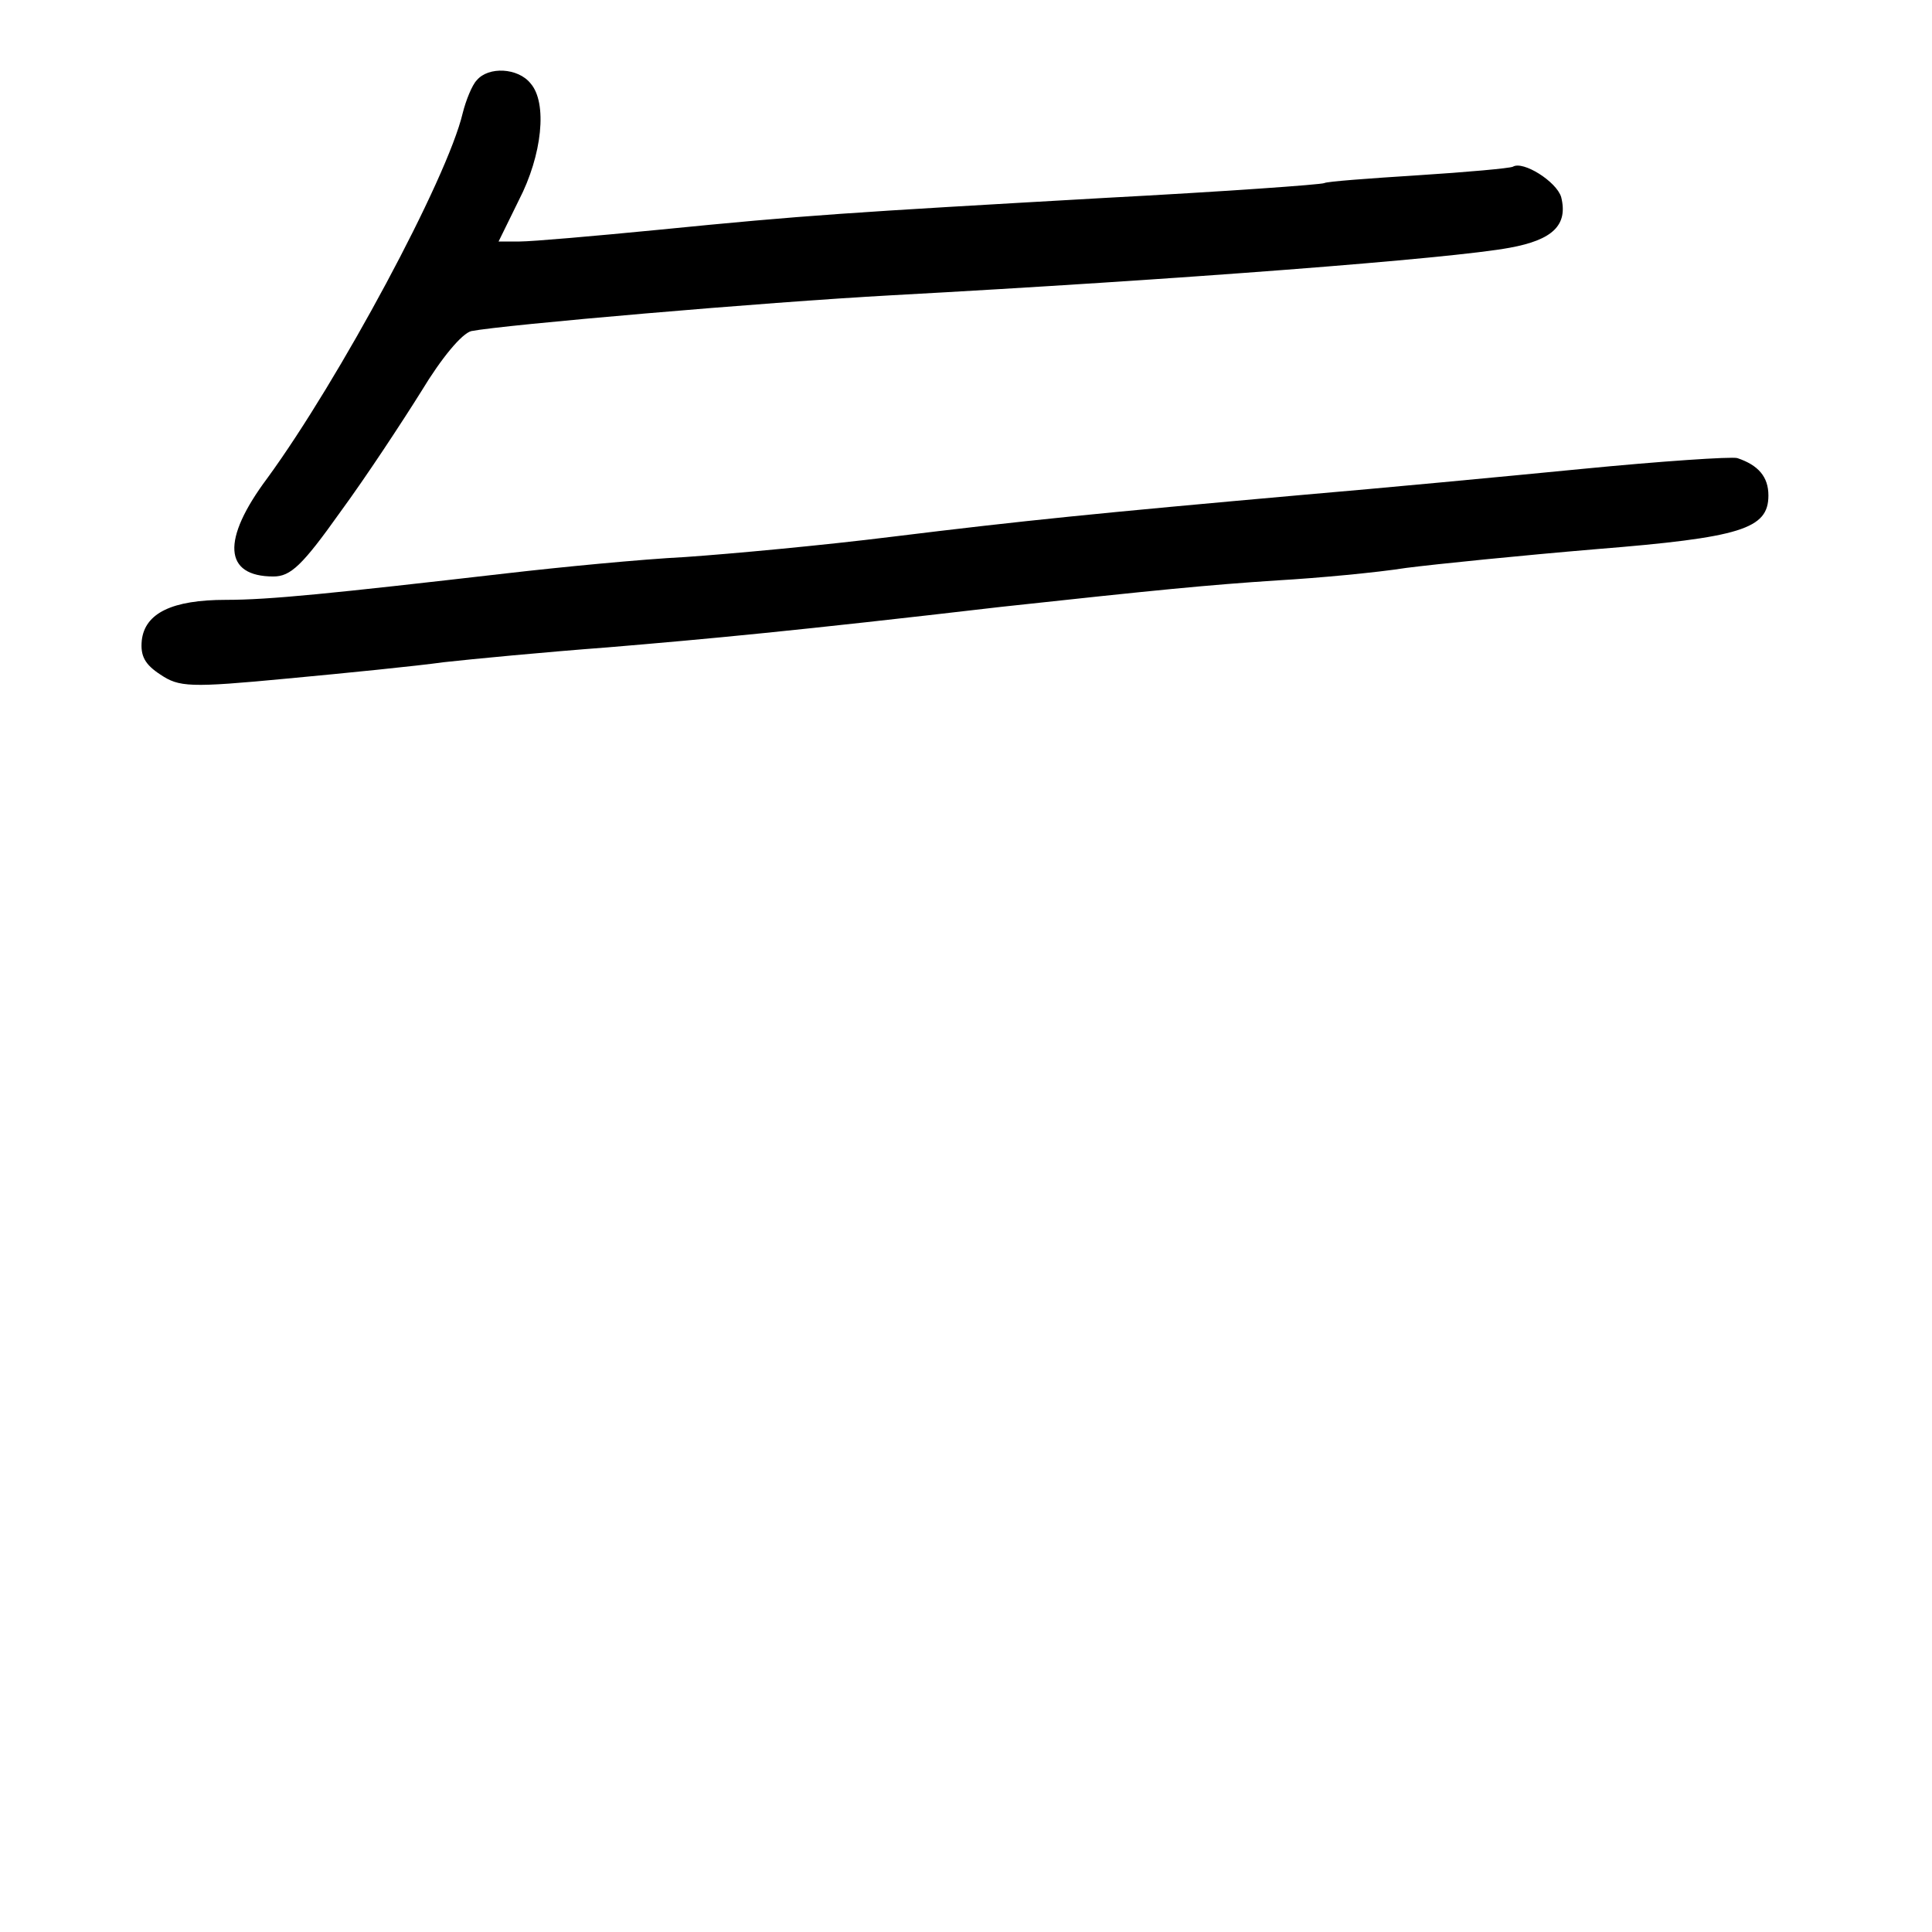 <?xml version="1.0" standalone="no"?>
<!DOCTYPE svg PUBLIC "-//W3C//DTD SVG 20010904//EN"
 "http://www.w3.org/TR/2001/REC-SVG-20010904/DTD/svg10.dtd">
<svg version="1.0" xmlns="http://www.w3.org/2000/svg"
 width="248pt" height="248pt" viewBox="0 0 248 248"
 preserveAspectRatio="xMidYMid meet">
<g transform="translate(0,248) scale(0.1,-0.1)"
fill="#000000" stroke="none">
<path d="M612 2377 c-6 -6 -14 -26 -18 -42 -20 -85 -159 -343 -251 -469 -59
-79 -56 -126 8 -126 22 0 37 14 86 83 33 45 79 115 104 155 26 43 52 74 64 77
41 8 375 37 540 46 367 20 718 47 793 61 55 10 75 29 66 65 -6 20 -49 47 -62
39 -4 -2 -59 -7 -122 -11 -63 -4 -117 -8 -120 -10 -4 -2 -130 -11 -281 -19
-333 -19 -383 -22 -574 -41 -82 -8 -162 -15 -178 -15 l-27 0 26 53 c30 58 37
125 15 150 -16 20 -54 22 -69 4z"/>
<path d="M2030 1878 c-102 -10 -261 -25 -355 -33 -269 -24 -359 -33 -530 -54
-88 -11 -207 -22 -265 -26 -58 -3 -161 -13 -230 -21 -226 -26 -304 -34 -360
-34 -69 0 -104 -17 -108 -52 -2 -20 4 -31 24 -44 24 -16 37 -17 163 -5 75 7
165 16 201 21 36 4 130 13 210 19 131 11 239 21 505 52 203 22 264 28 355 34
52 3 127 10 165 16 39 5 148 16 243 24 187 15 222 26 222 69 0 24 -13 39 -40
48 -8 2 -98 -4 -200 -14z"/>
</g>
</svg>
